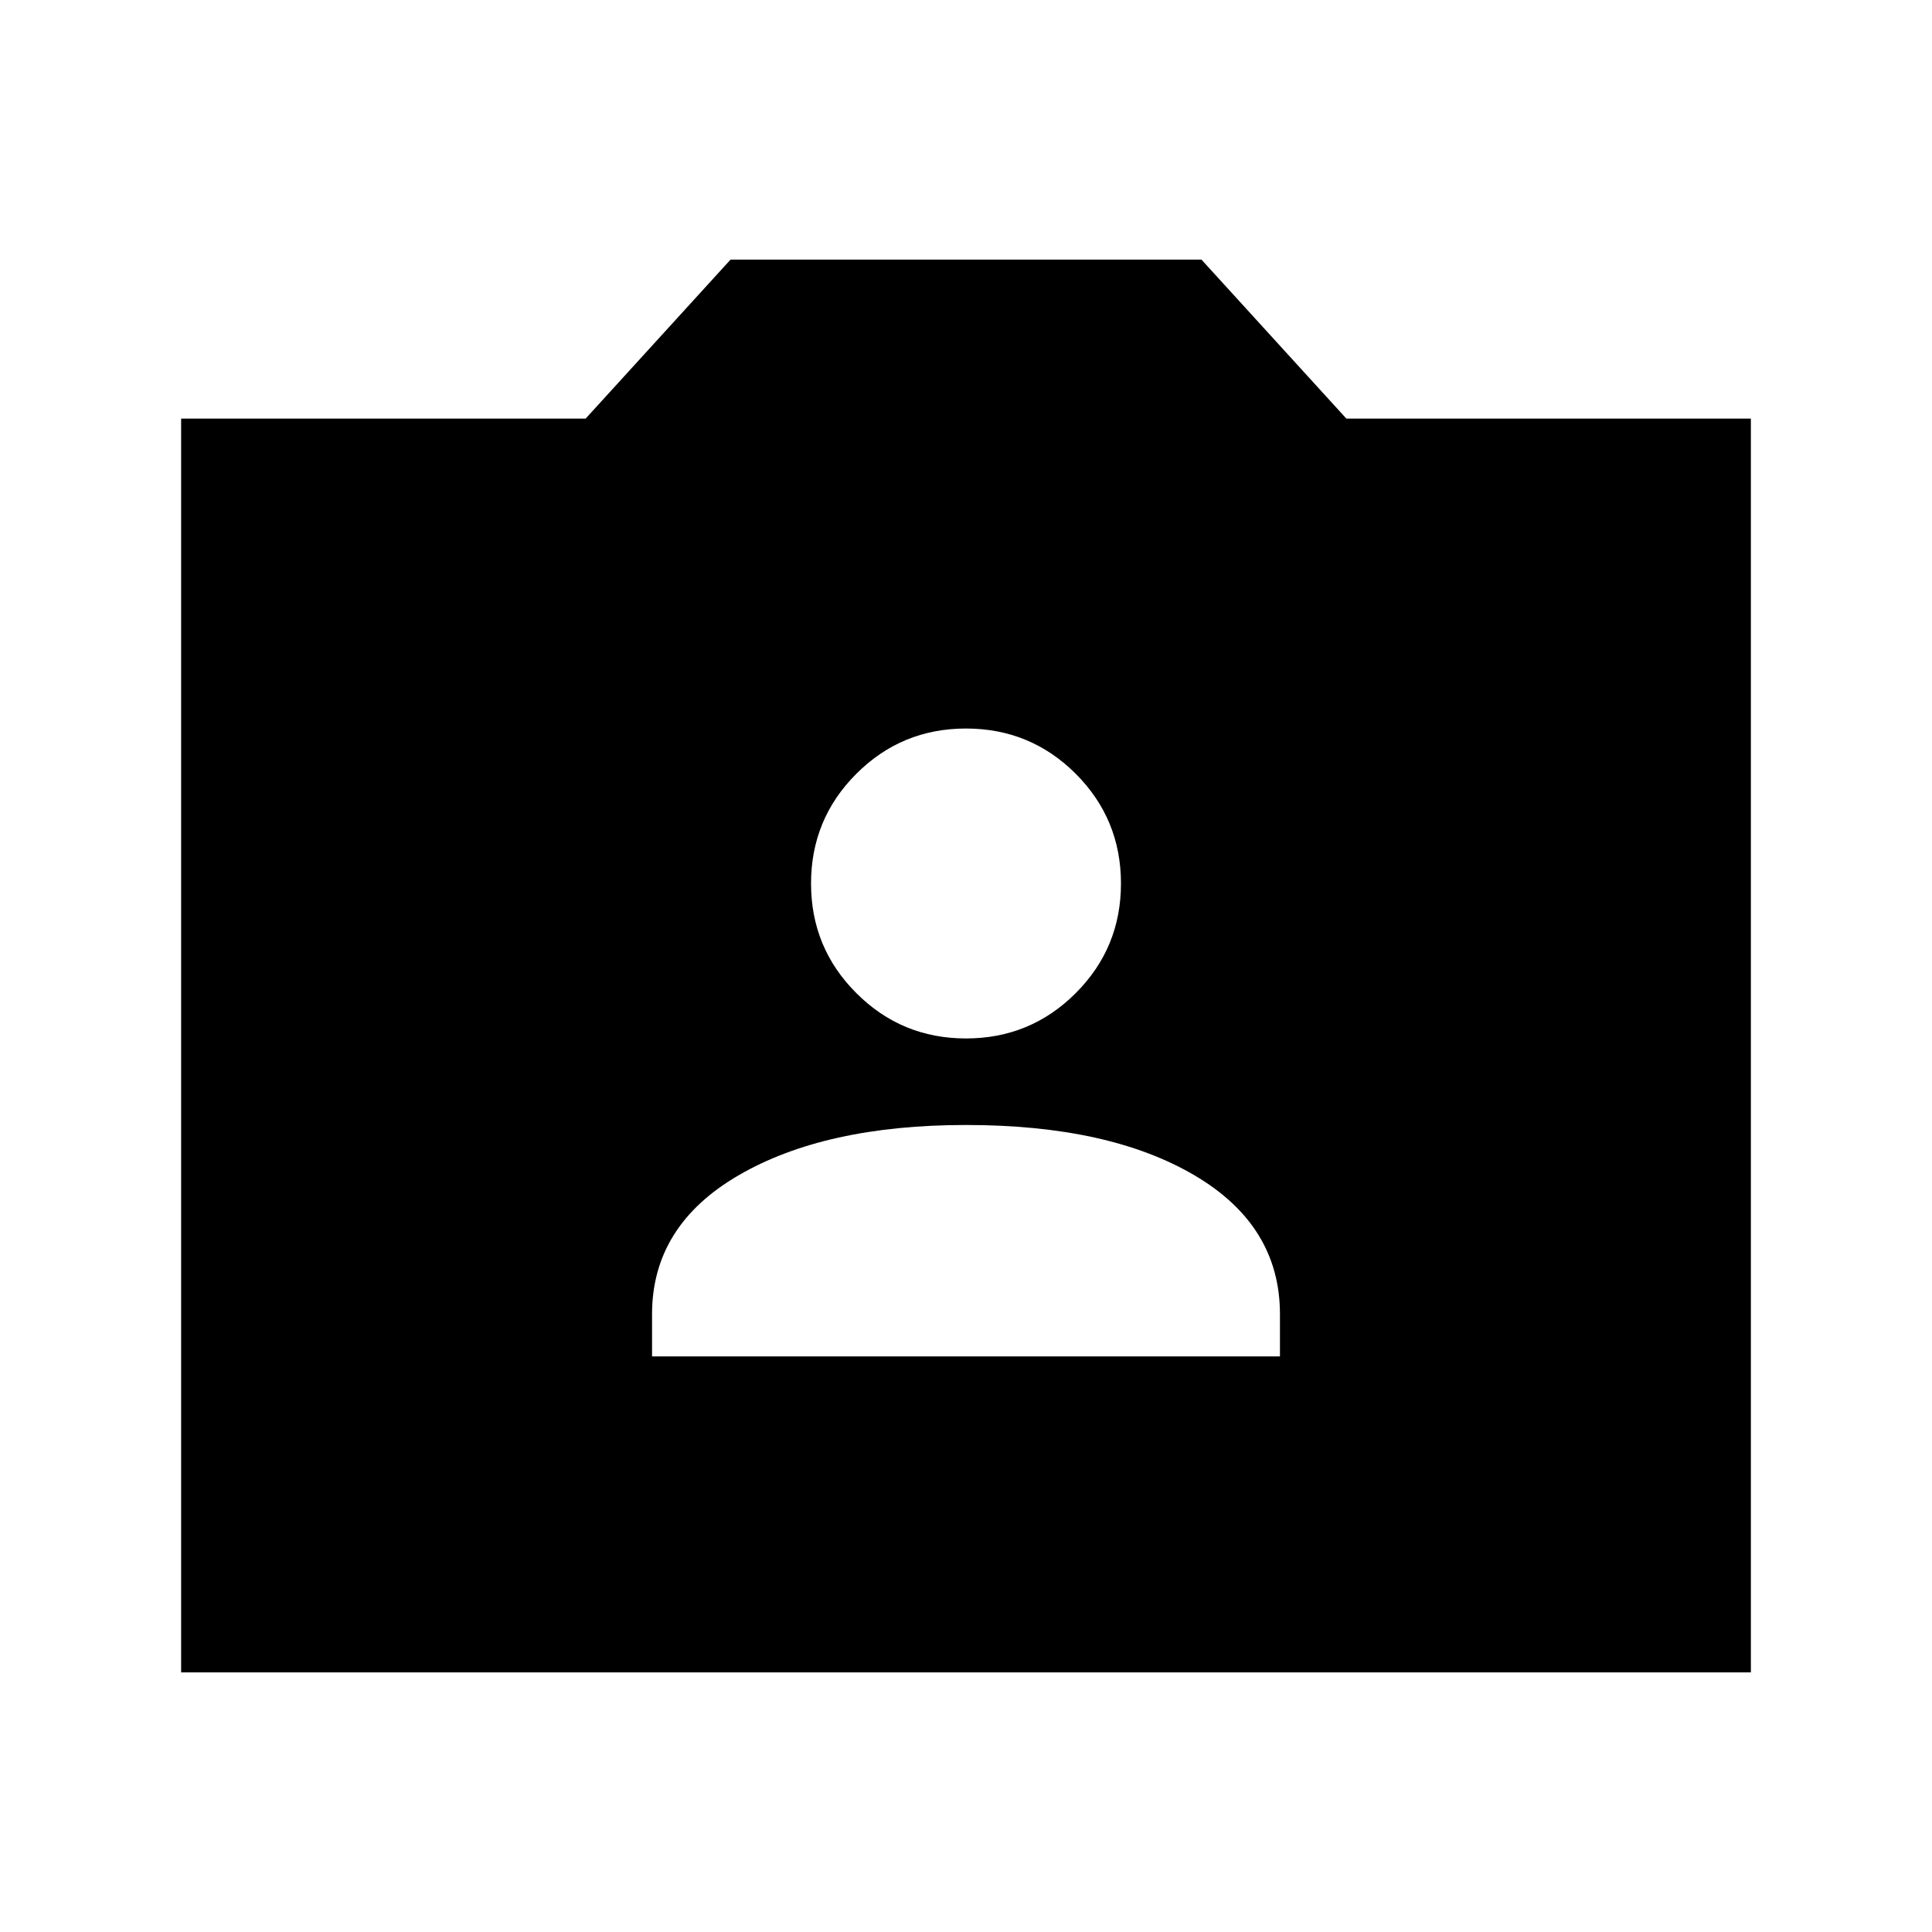 <svg xmlns="http://www.w3.org/2000/svg" height="24" width="24"><path d="M8.1 16.85h7.8v-.525q0-1.1-1.062-1.725-1.063-.625-2.838-.625-1.75 0-2.825.625-1.075.625-1.075 1.725ZM12 12.9q.8 0 1.363-.563.562-.562.562-1.362t-.562-1.363Q12.8 9.05 12 9.05t-1.362.562q-.563.563-.563 1.363t.563 1.362Q11.2 12.9 12 12.9Zm-9.75 7.875V5.2h5.025l1.8-1.975h5.85l1.8 1.975h5.025v15.575Z"/></svg>